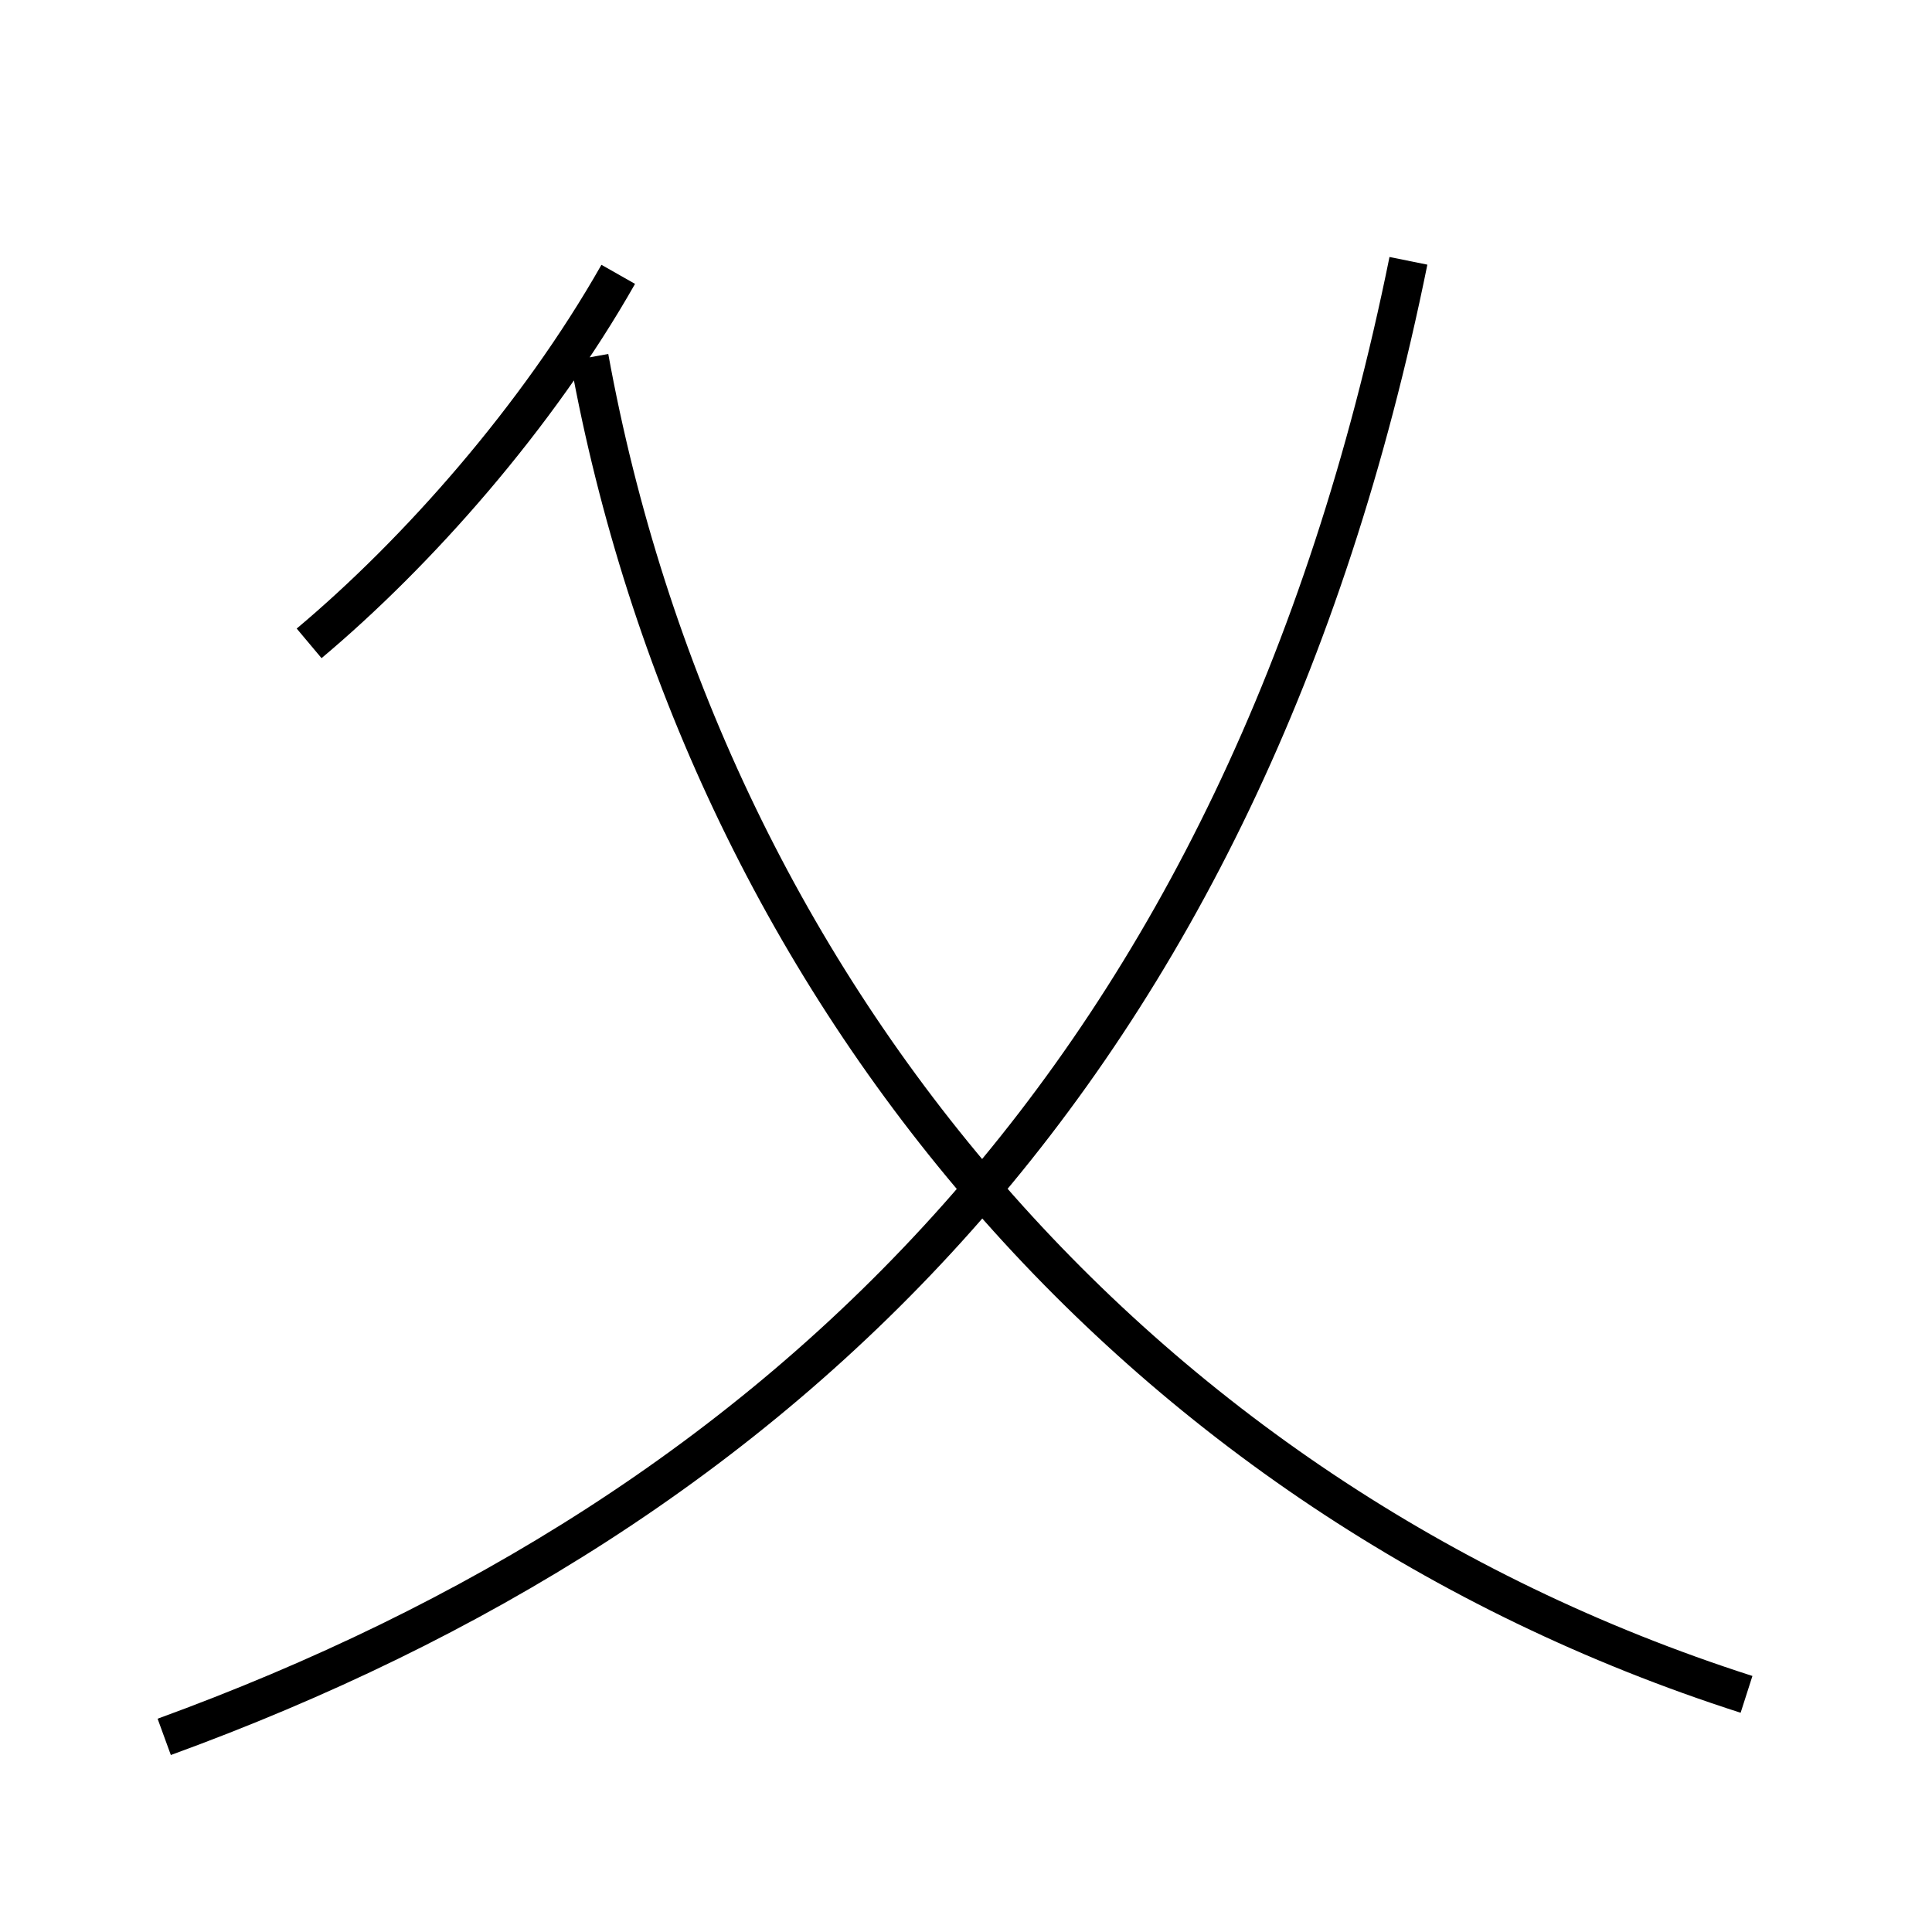 <?xml version='1.0' encoding='utf8'?>
<svg viewBox="0.0 -6.0 50.0 50.0" version="1.1" xmlns="http://www.w3.org/2000/svg">
<rect x="0.0" y="-6.0" width="50.0" height="50.0" fill="#808080" stroke="none"/>
<rect x="-1000" y="-1000" width="2000" height="2000" stroke="white" fill="white"/>
<g style="fill:white;stroke:#000000;  stroke-width:1">
<path d="M 4.25 0.95 C 20.3 -4.9 32.2 -16.3 36.45 -37.25 M 8.0 -27.35 C 10.8 -29.7 13.9 -33.2 16.0 -36.9 M 45.2 -0.15 C 29.3 -5.25 18.2 -18.55 15.25 -34.75" transform="translate(0.0 38.0)" />
</g>
</svg>